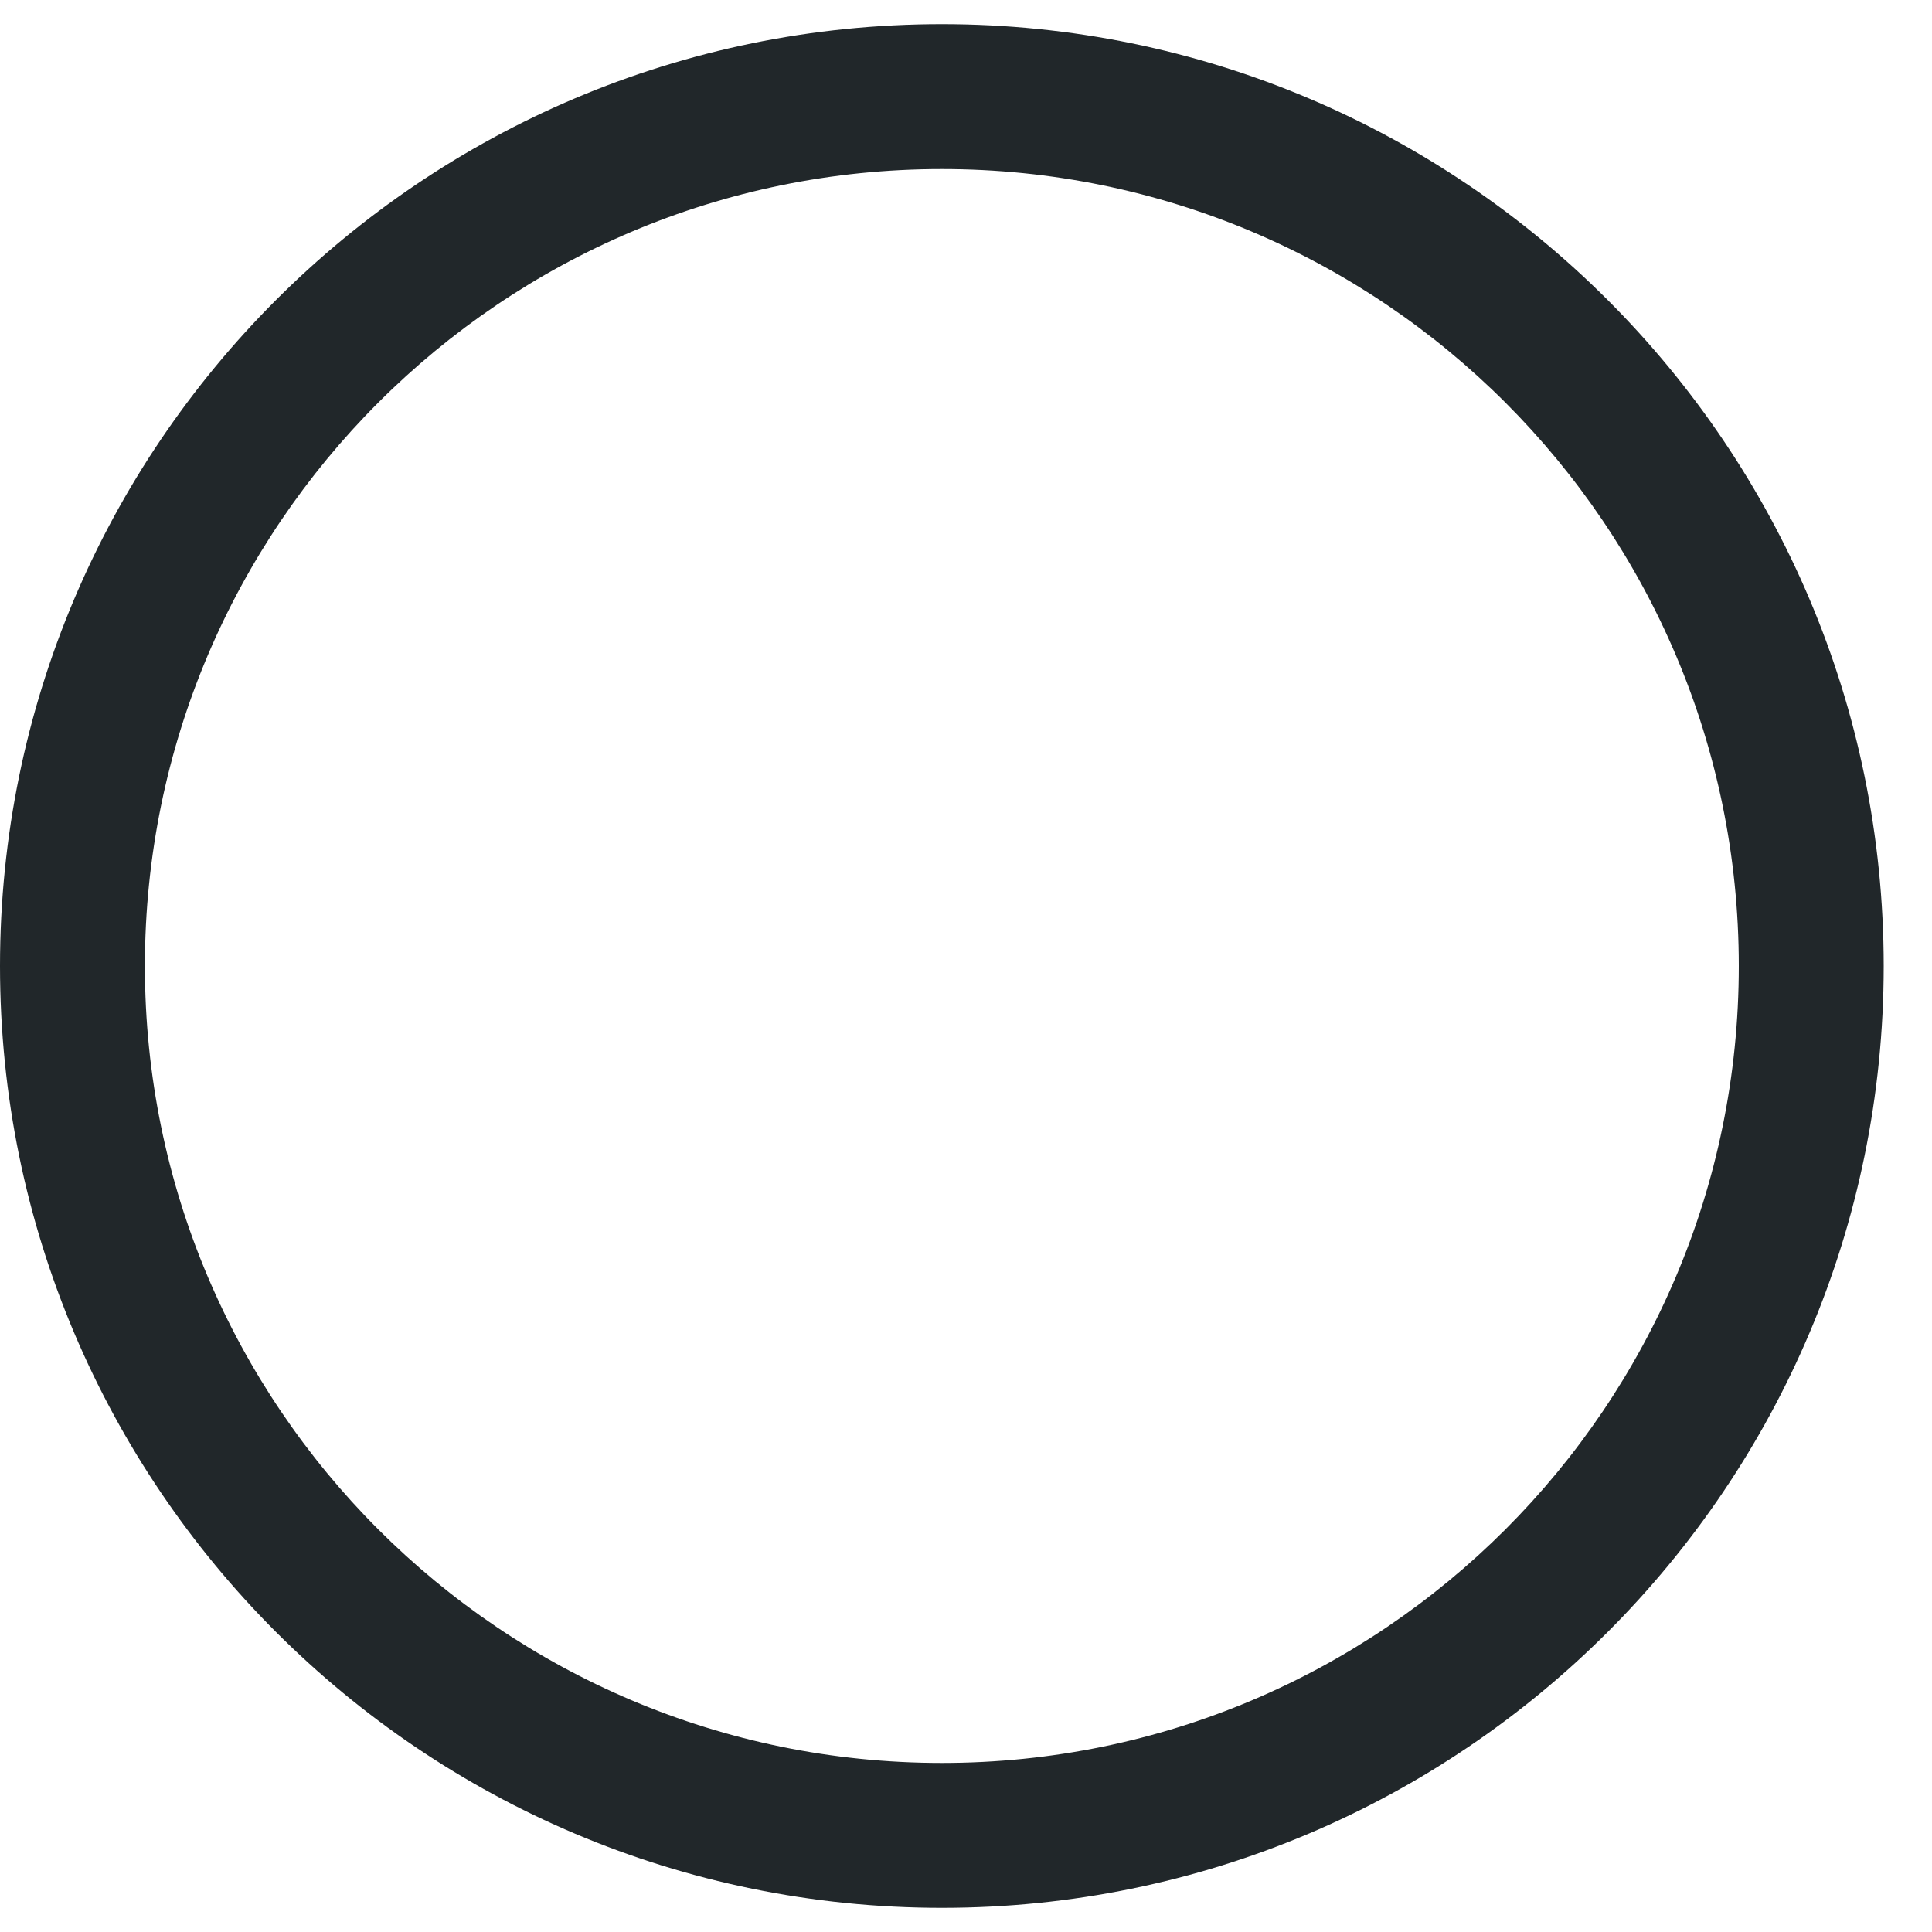 <svg width="20" height="20" viewBox="0 0 20 20" fill="none" xmlns="http://www.w3.org/2000/svg">
<path fill-rule="evenodd" clip-rule="evenodd" d="M0 10C0 4.617 4.367 0.25 9.75 0.25C15.133 0.25 19.5 4.617 19.5 10C19.5 15.383 15.133 19.75 9.75 19.75C4.367 19.75 0 15.383 0 10ZM9.75 1.75C5.195 1.75 1.5 5.445 1.5 10C1.5 14.555 5.195 18.25 9.75 18.25C14.305 18.25 18 14.555 18 10C18 5.445 14.305 1.75 9.75 1.75Z" fill="#21272A"/>
</svg>
